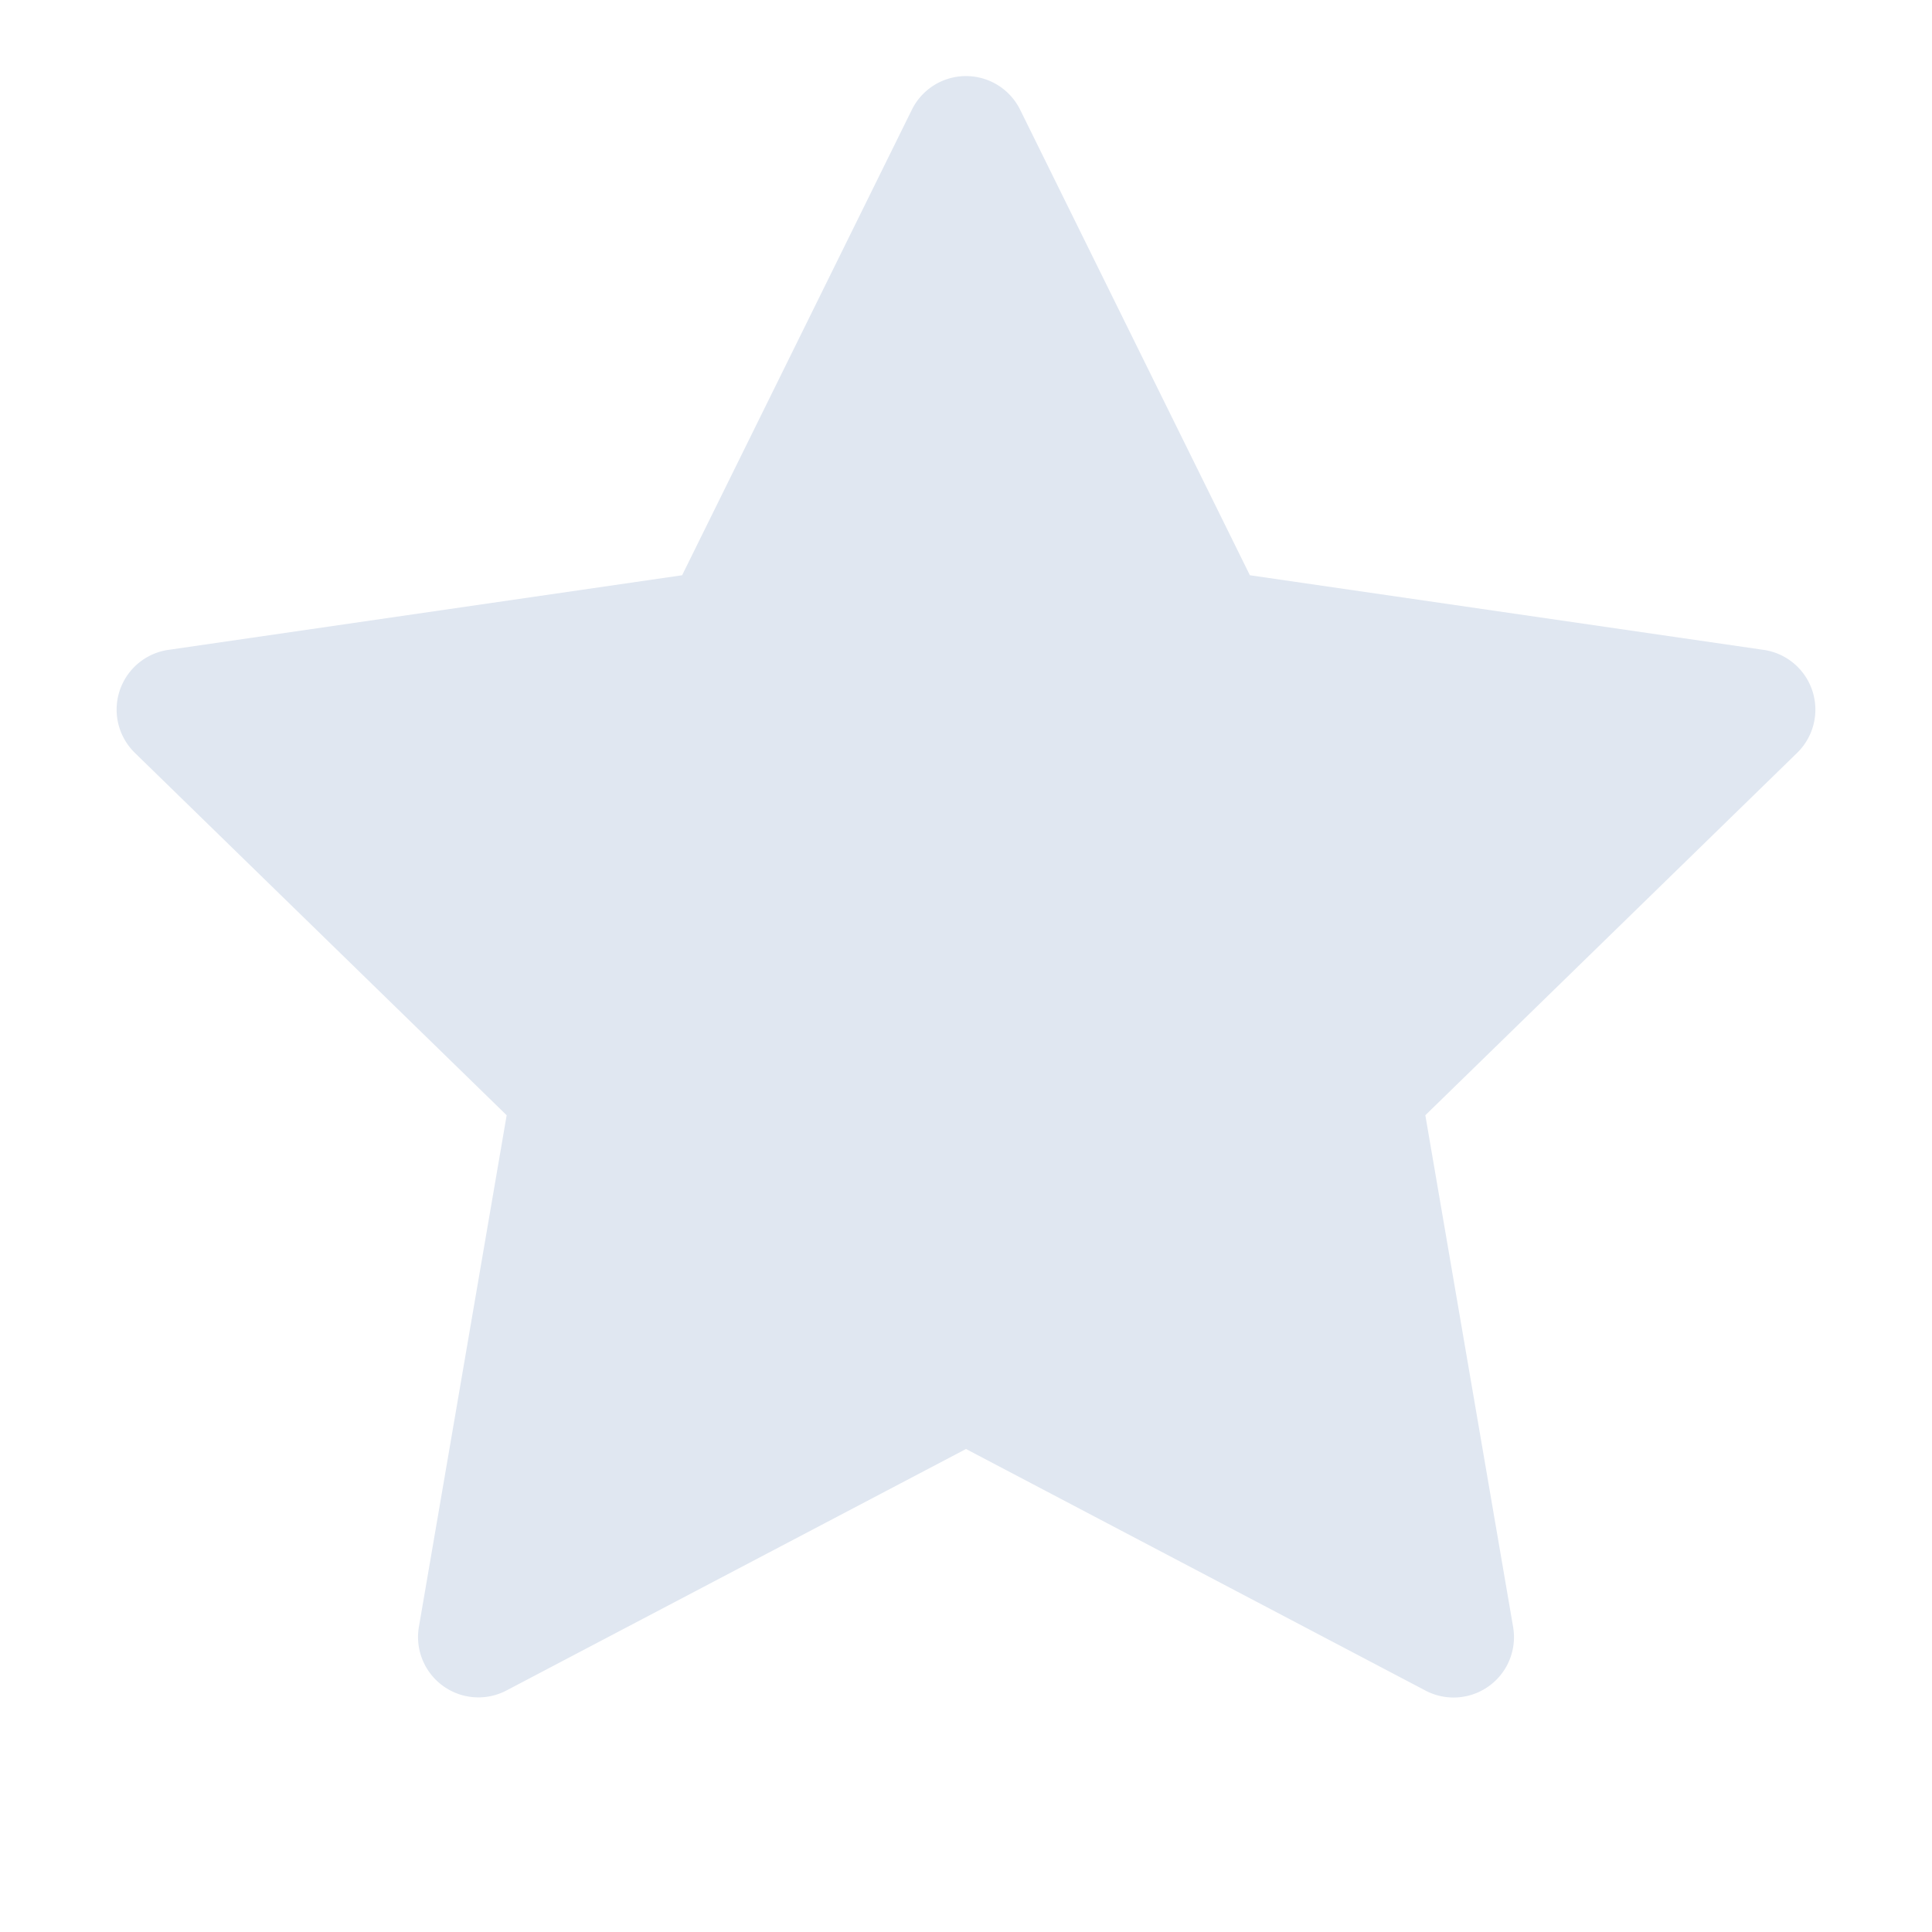 <svg xmlns="http://www.w3.org/2000/svg" width="16" height="16"><path fill="#E0E7F1" fill-rule="evenodd" d="M8 12l-3.806 2a.5.5 0 0 1-.725-.526l.727-4.238-3.079-3.001a.5.5 0 0 1 .277-.853l4.255-.618L7.552.908a.5.5 0 0 1 .896 0l1.903 3.856 4.255.618a.5.5 0 0 1 .277.853l-3.079 3.001.727 4.238a.5.5 0 0 1-.725.527L8 12z"/></svg>
